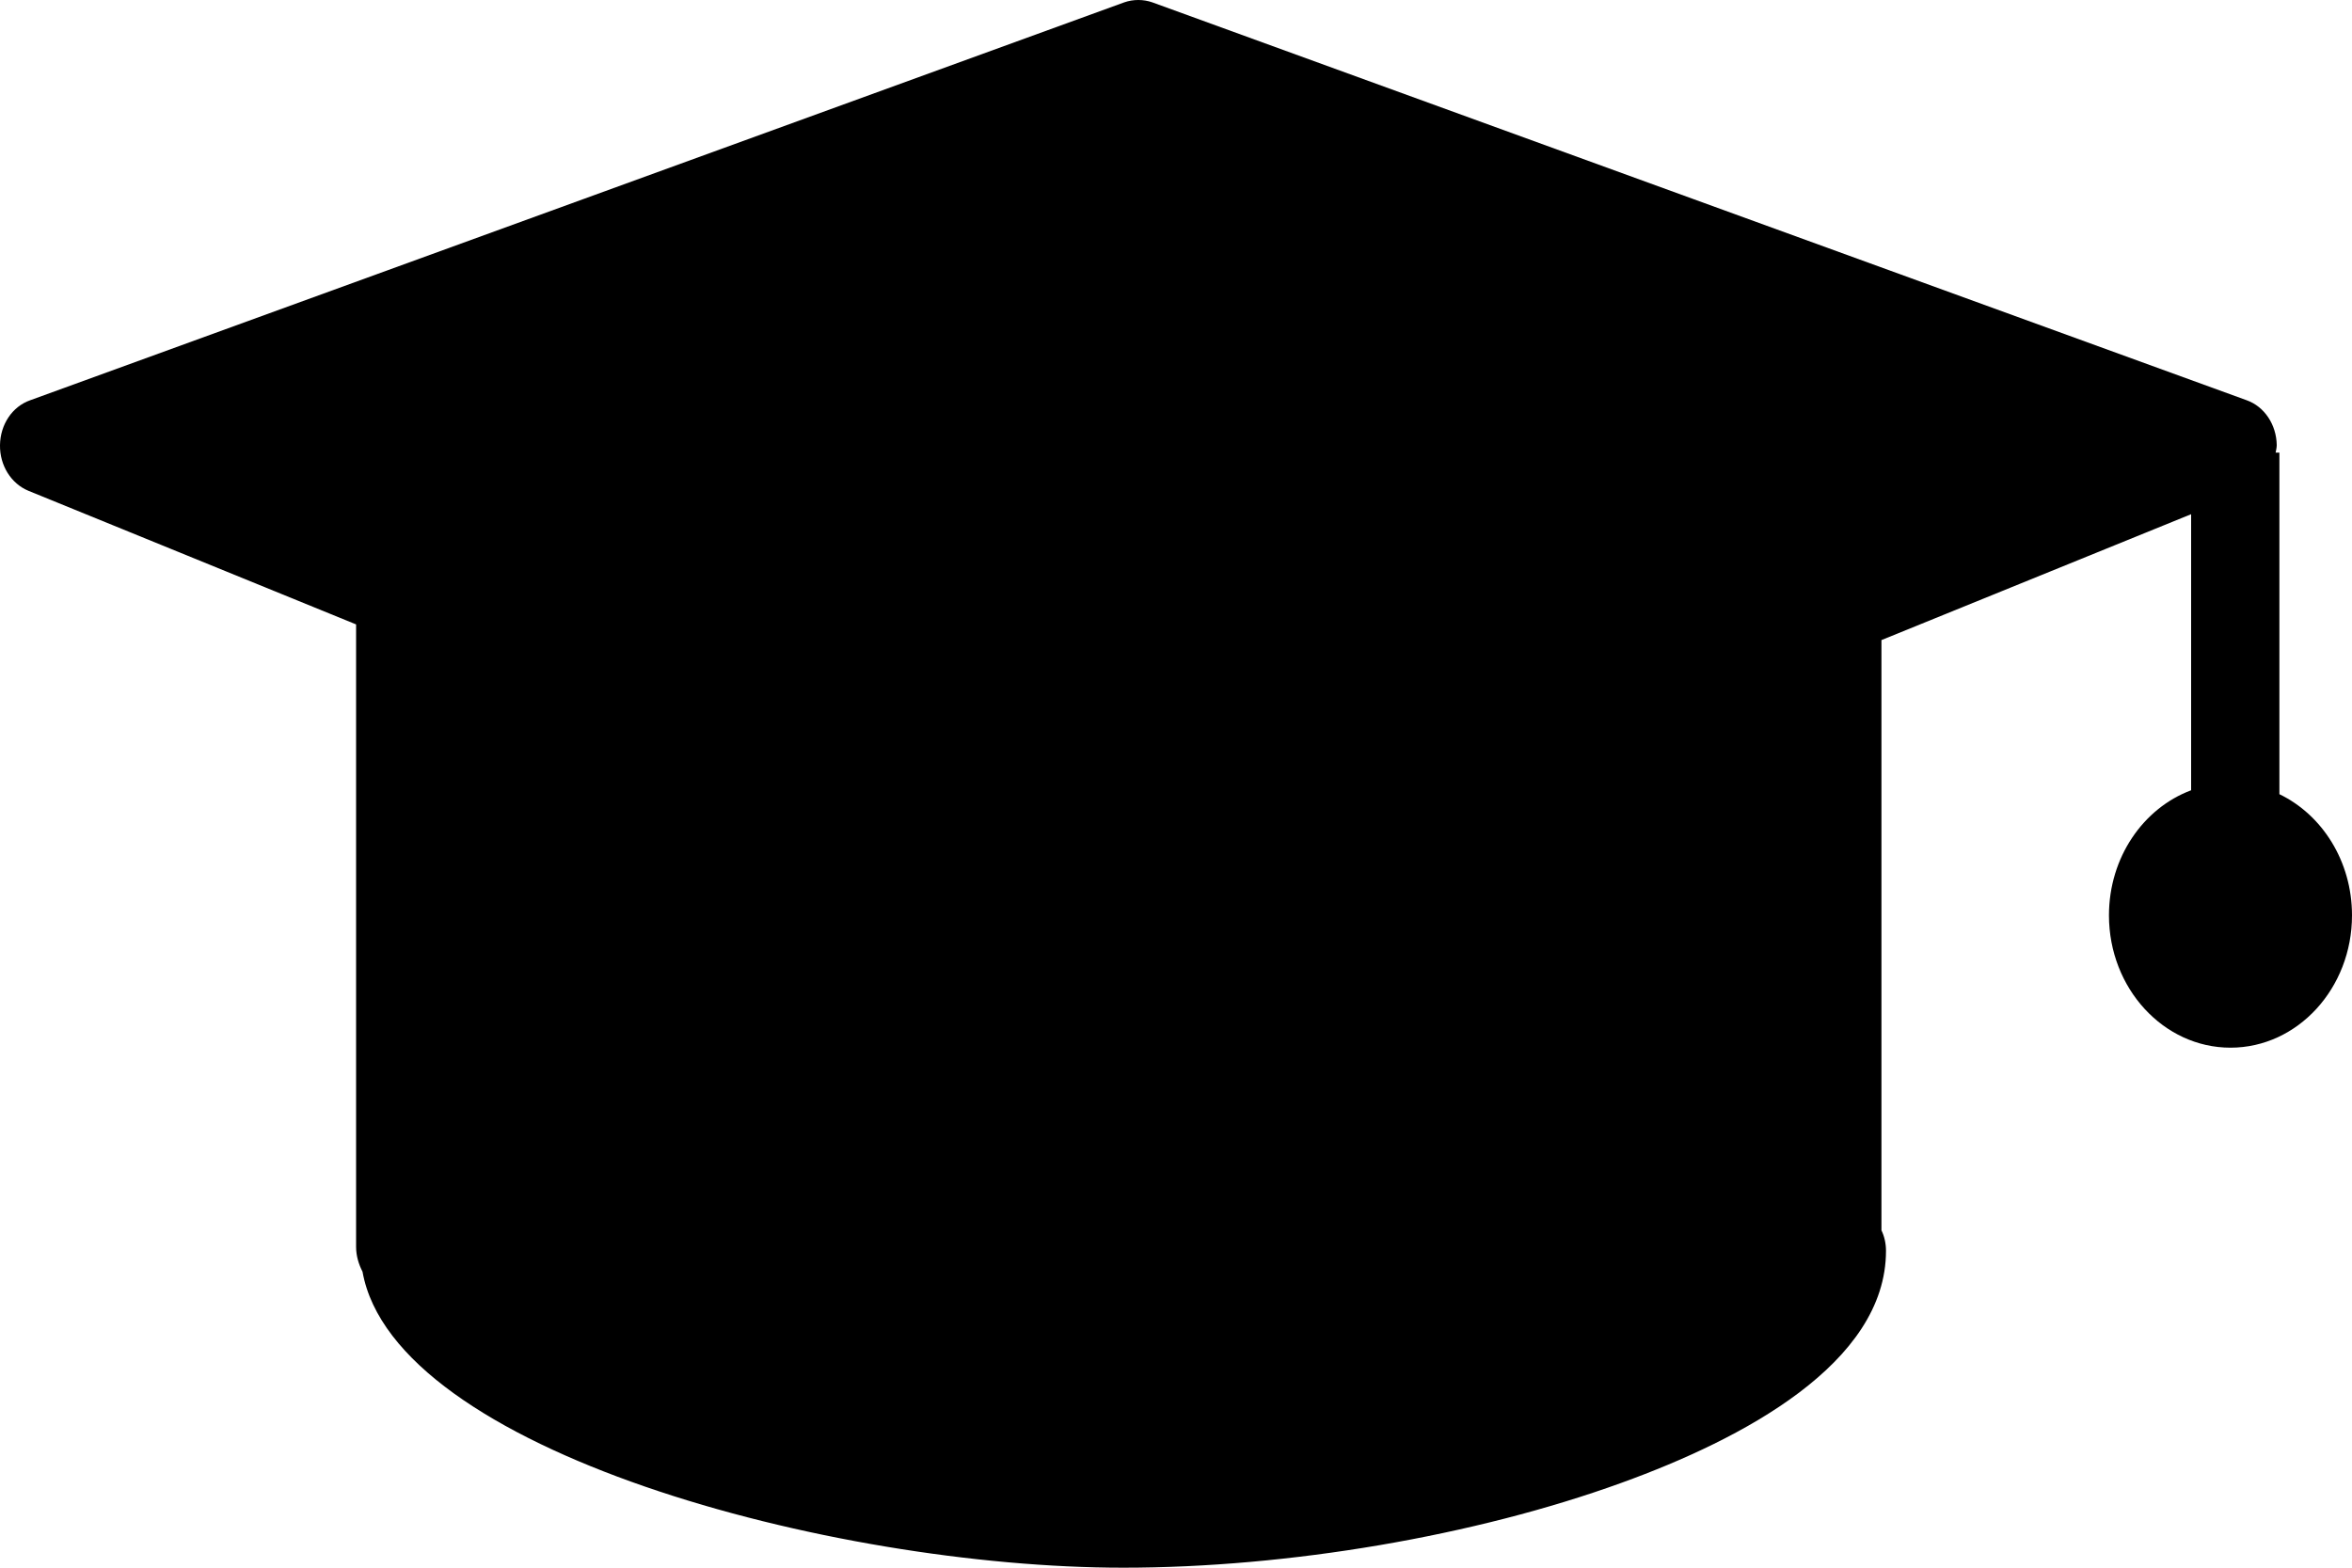 <?xml version="1.0" encoding="UTF-8"?>
<svg width="15px" height="10px" viewBox="0 0 15 10" version="1.1" xmlns="http://www.w3.org/2000/svg" xmlns:xlink="http://www.w3.org/1999/xlink">
    <!-- Generator: Sketch 46.2 (44496) - http://www.bohemiancoding.com/sketch -->
    <title>Fill 3</title>
    <desc>Created with Sketch.</desc>
    <defs></defs>
    <g id="Page-1" stroke="none" stroke-width="1" fill="none" fill-rule="evenodd">
        <g id="Desktop" transform="translate(-70, -478)" fill="#000000">
            <g id="CV_of_YIJING_YIN" transform="translate(1, -2)">
                <path d="M83.537,485.066 L83.537,482.887 L83.513,482.887 C83.516,482.871 83.52,482.855 83.52,482.839 C83.518,482.708 83.441,482.593 83.328,482.553 L76.349,480.015 C76.292,479.995 76.227,479.995 76.17,480.015 L69.193,482.553 C69.078,482.593 69.002,482.708 69,482.839 C68.998,482.968 69.07,483.085 69.182,483.131 L71.271,483.983 L71.271,487.953 C71.271,488.012 71.288,488.065 71.312,488.112 C71.515,489.251 74.299,490 76.164,490 C77.217,490 78.406,489.798 79.343,489.458 C80.111,489.18 81.028,488.697 81.028,487.979 C81.028,487.932 81.018,487.887 80.999,487.848 L80.999,484.083 L82.974,483.28 L82.974,485.041 C82.669,485.155 82.45,485.469 82.45,485.839 C82.45,486.304 82.798,486.683 83.225,486.683 C83.653,486.683 84,486.304 84,485.839 C84,485.493 83.809,485.197 83.537,485.066" id="Fill-3"></path>
            </g>
        </g>
    </g>
</svg>